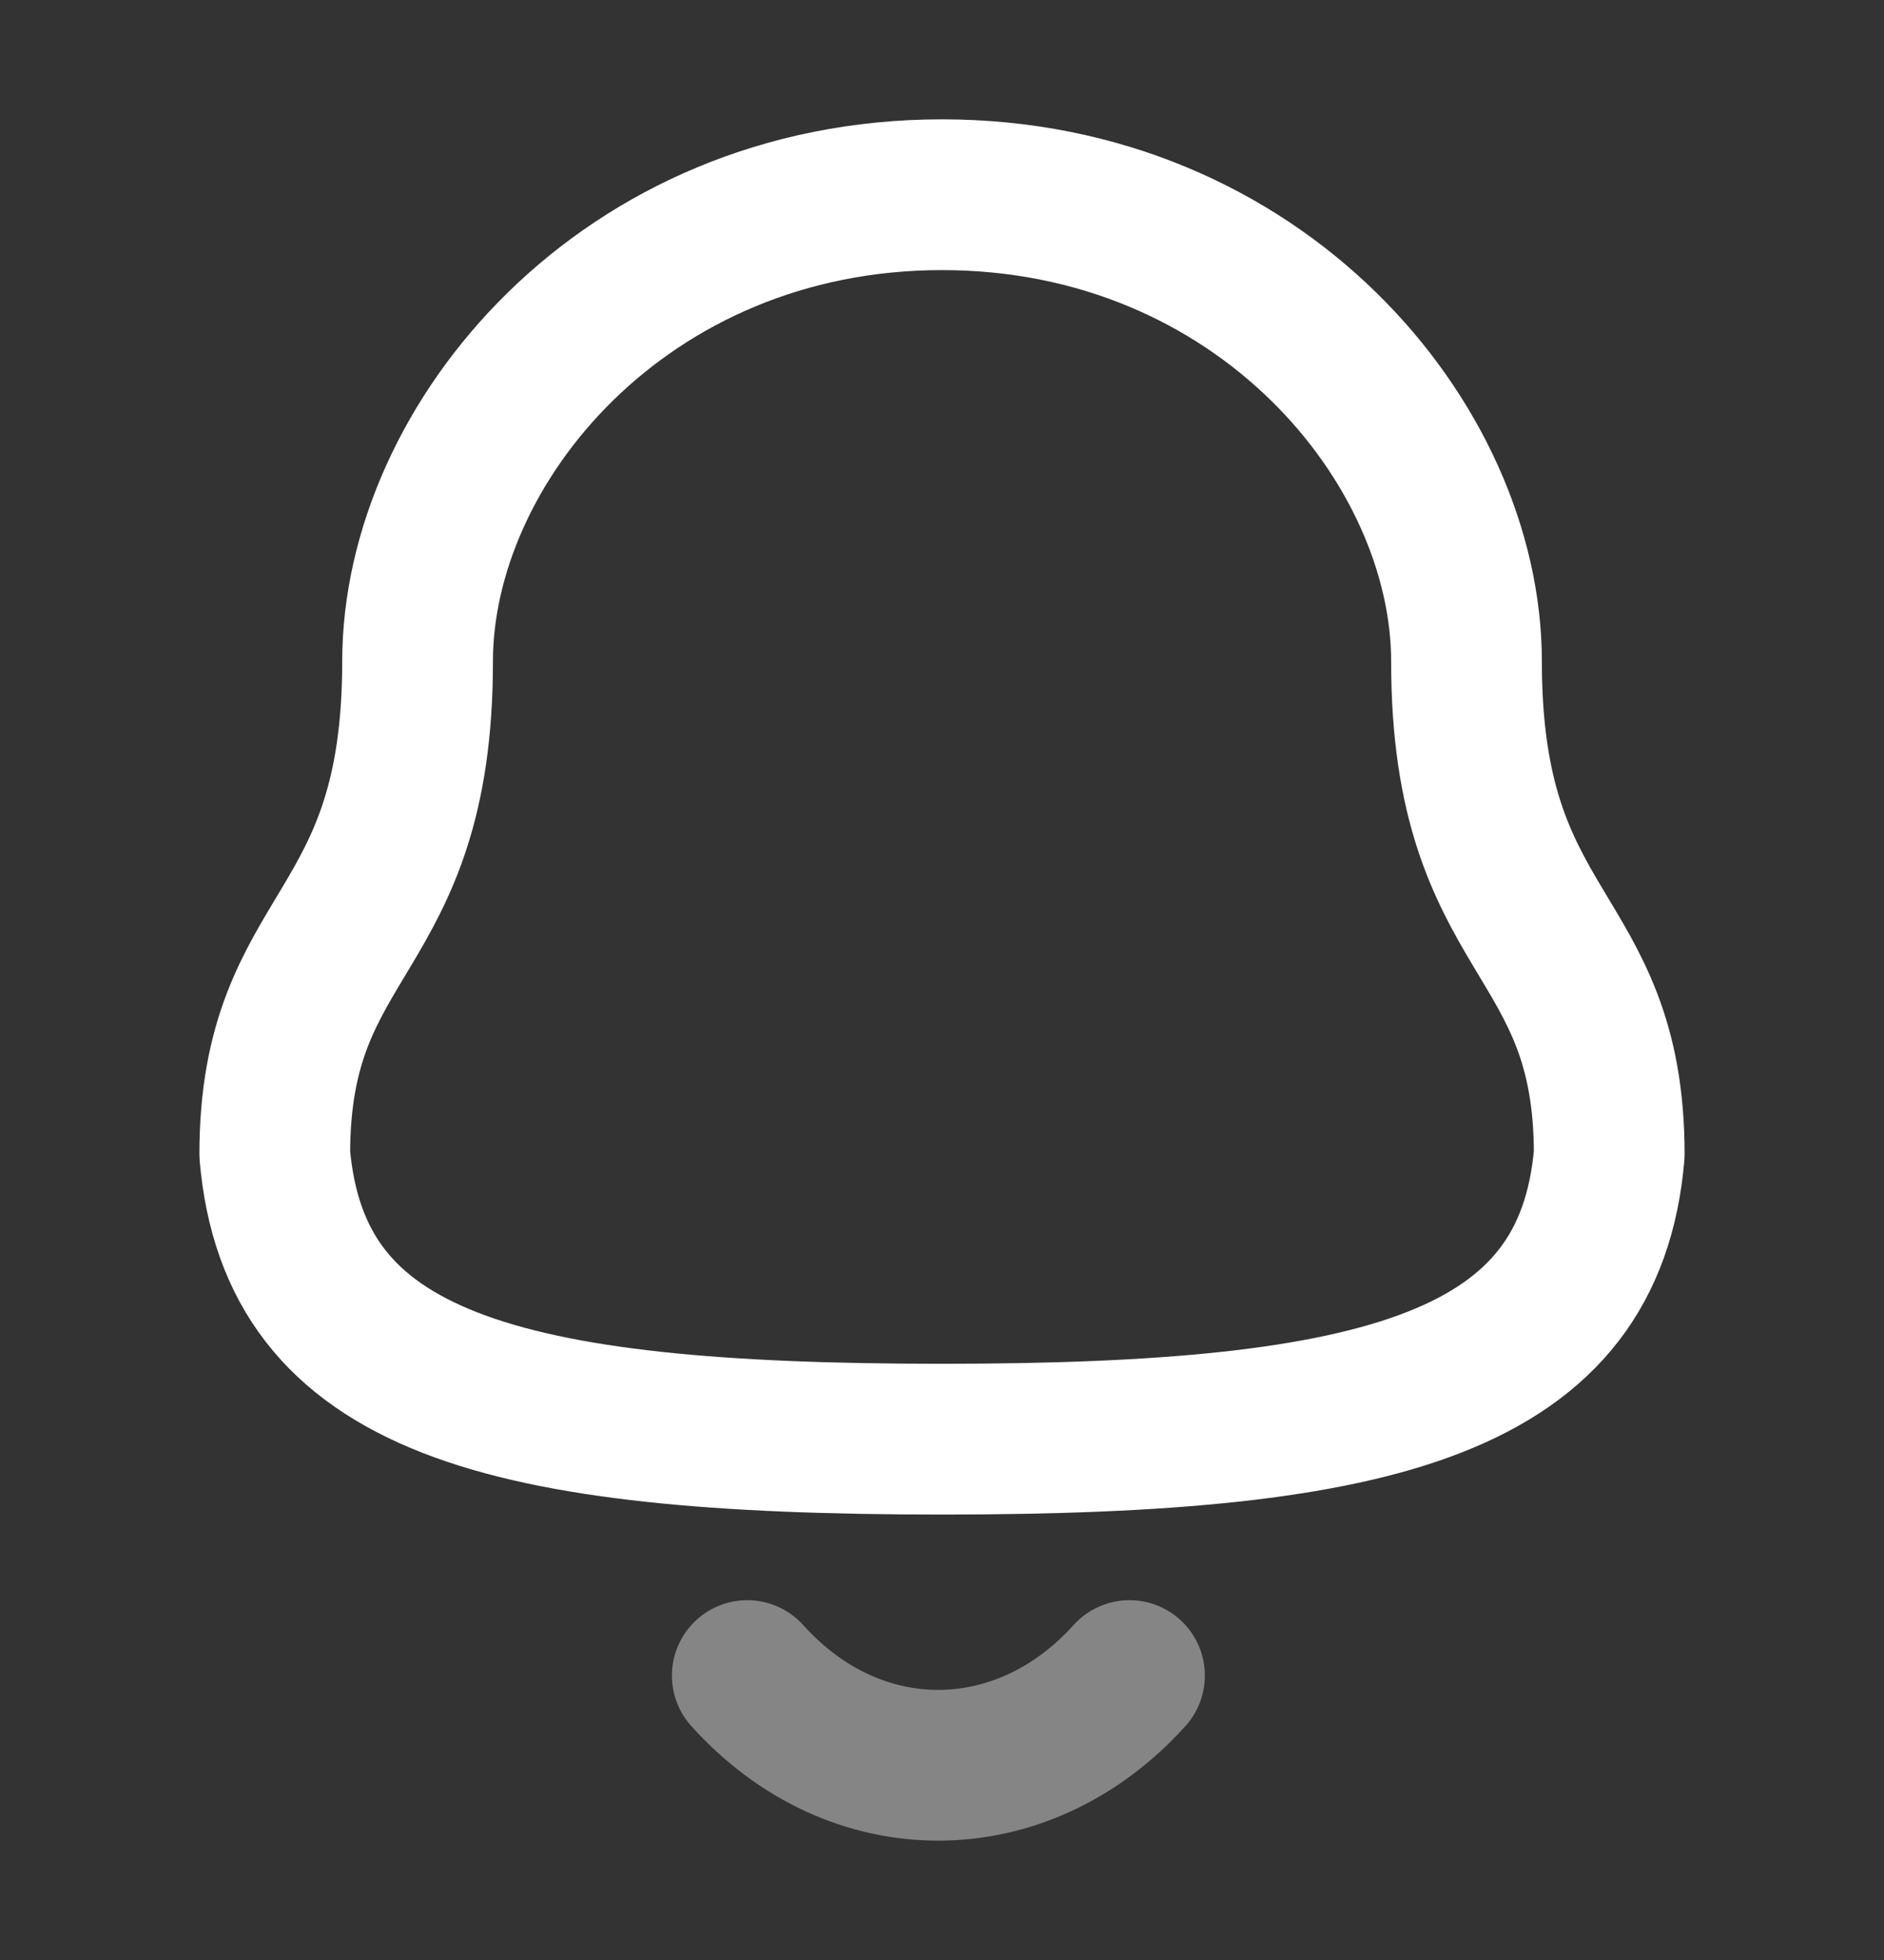 <svg width="25" height="26" viewBox="0 0 25 26" fill="none" xmlns="http://www.w3.org/2000/svg">
<rect x="0" y="0" width="25" height="26" fill="#333333" stroke="none"/>
<path fill-rule="evenodd" clip-rule="evenodd" d="M12.5 19.091C18.374 19.091 21.092 18.338 21.354 15.313C21.354 12.291 19.46 12.485 19.46 8.776C19.46 5.879 16.714 2.583 12.5 2.583C8.286 2.583 5.541 5.879 5.541 8.776C5.541 12.485 3.646 12.291 3.646 15.313C3.909 18.349 6.627 19.091 12.5 19.091Z" stroke="white" stroke-width="2" stroke-linecap="round" stroke-linejoin="round"/>
<path opacity="0.4" d="M14.988 22.227C13.567 23.804 11.351 23.823 9.916 22.227" stroke="white" stroke-width="2" stroke-linecap="round" stroke-linejoin="round"/>
</svg>
